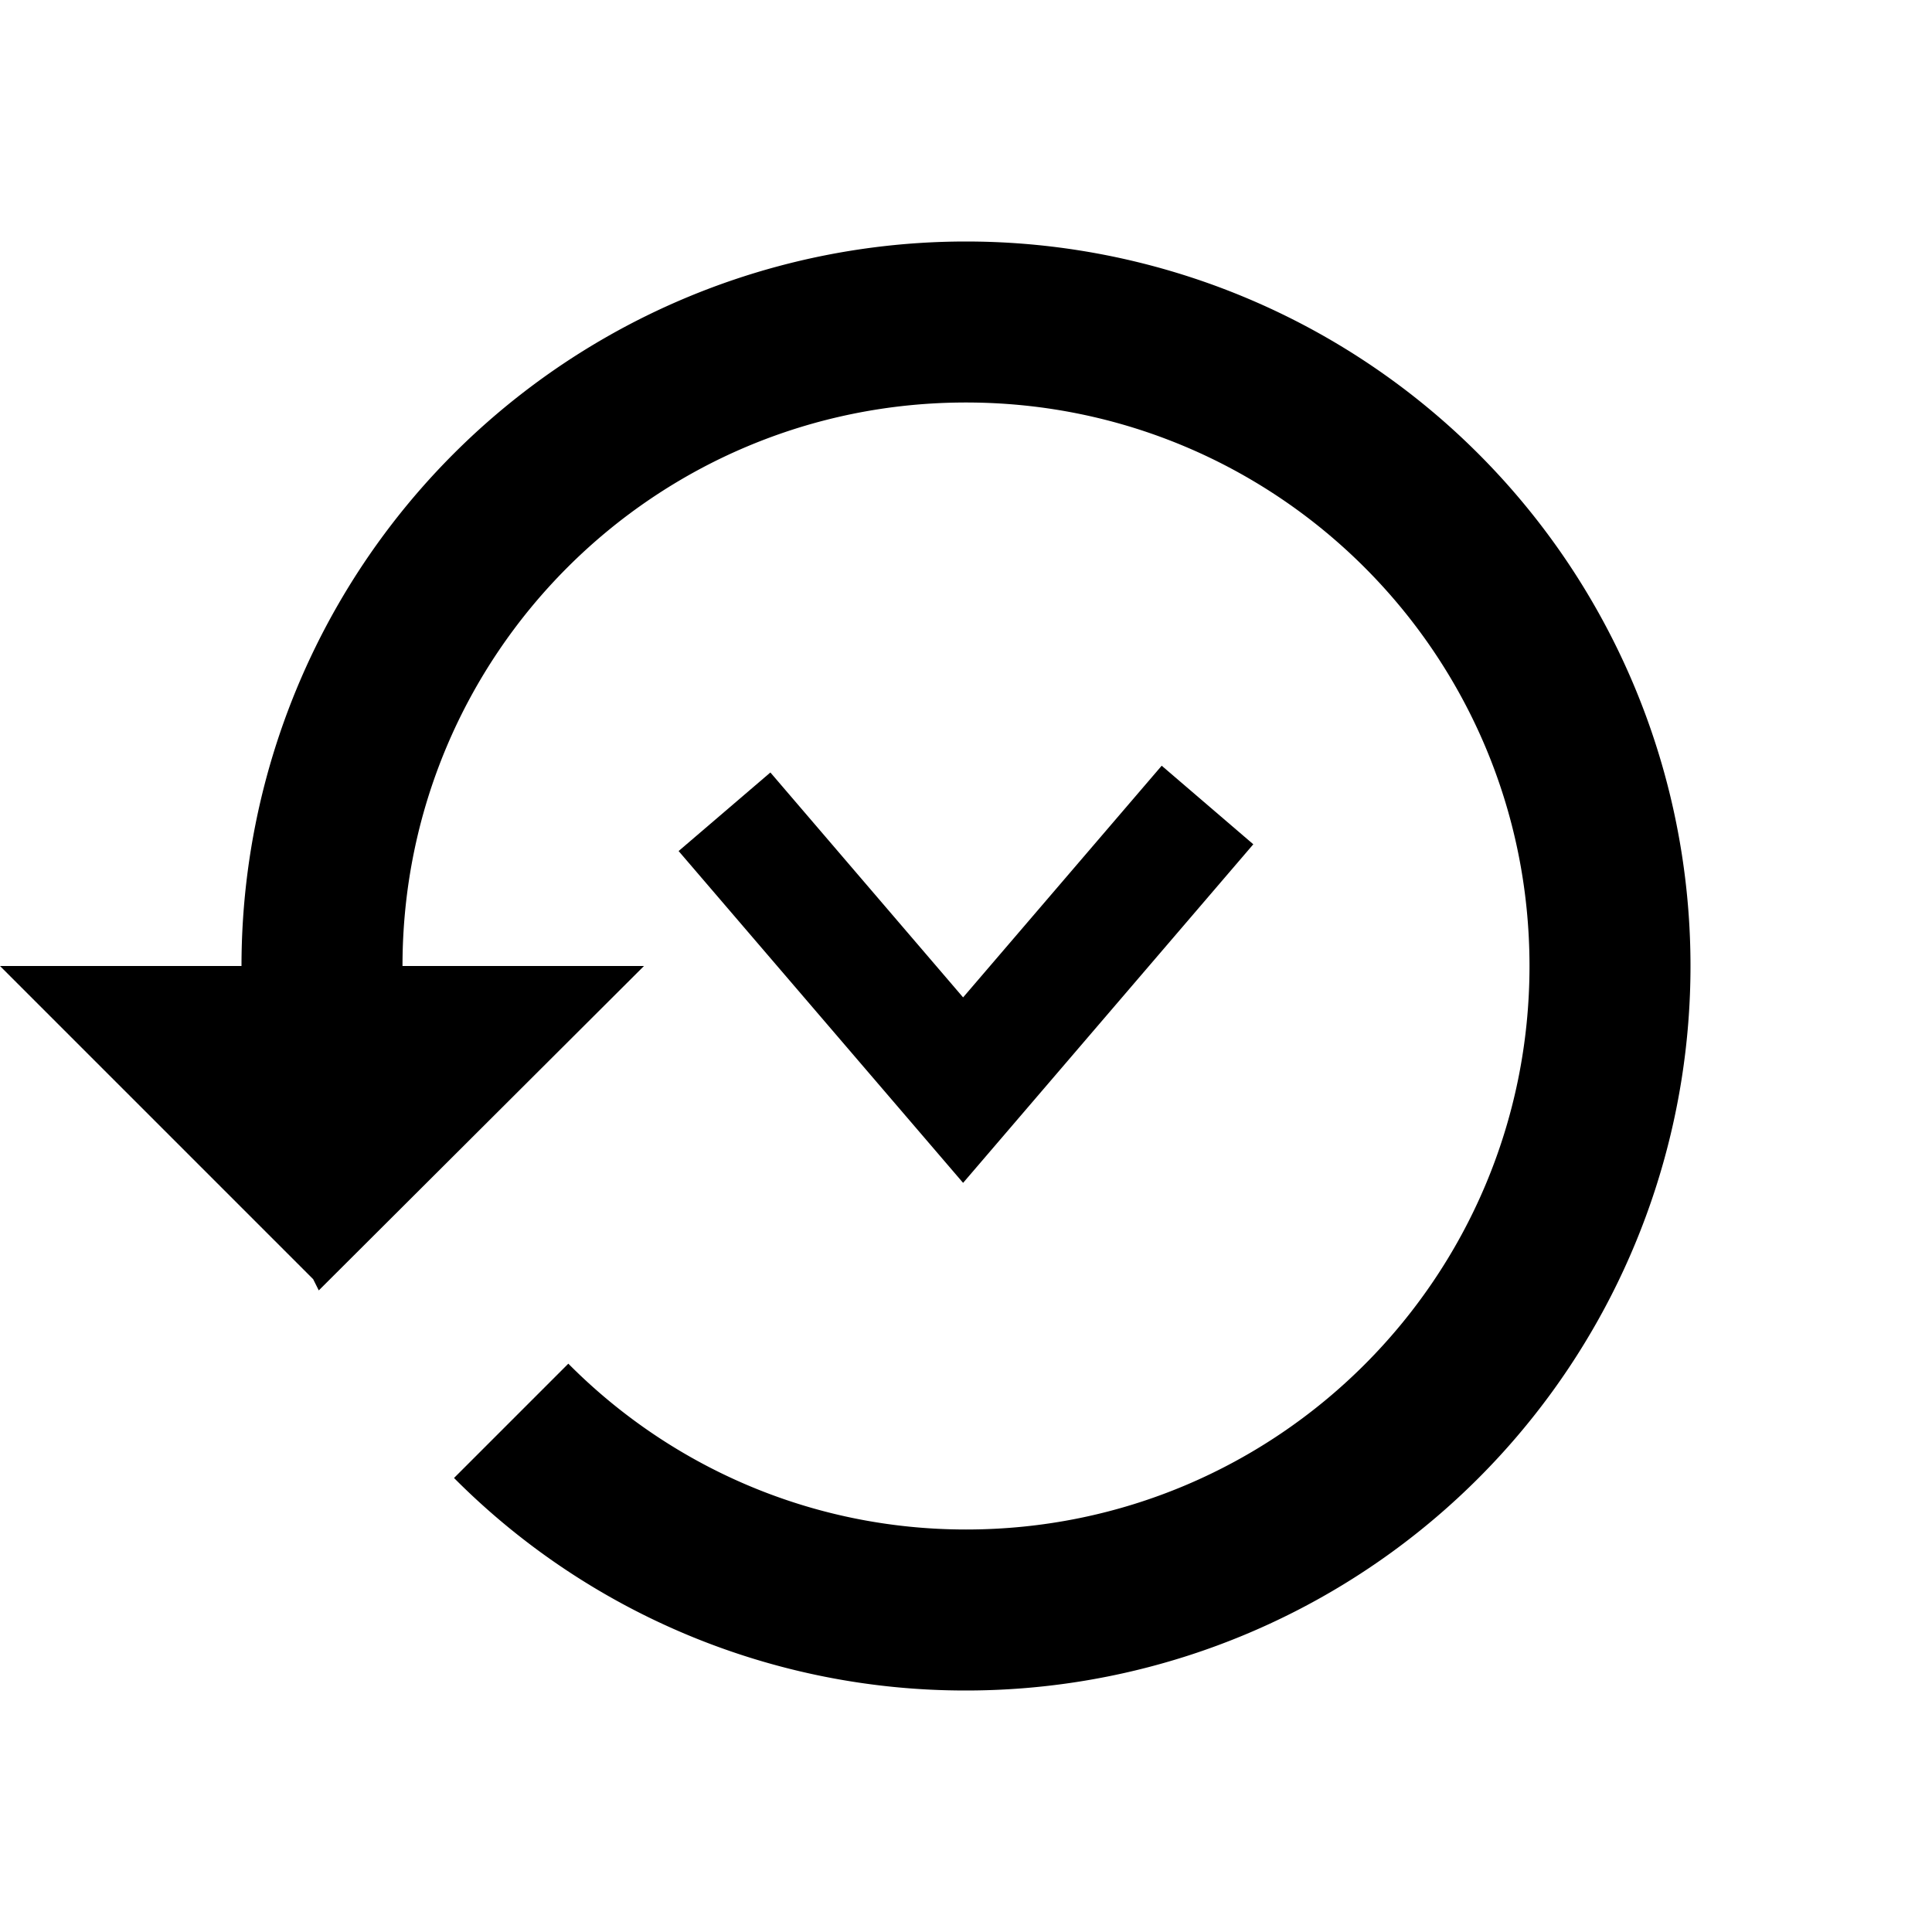<svg width="24" height="24" viewBox="0 0 24 24" xmlns="http://www.w3.org/2000/svg">
    <title>
        icon_version_past_24px
    </title>
    <g fill-rule="nonzero" fill="#000">
        <path d="M12 3a9 9 0 0 0-9 9H0l3.89 3.89.07.14L8 12H5c0-3.87 3.13-7 7-7s7 3.13 7 7-3.13 7-7 7c-1.93 0-3.68-.79-4.94-2.06l-1.42 1.42A8.954 8.954 0 0 0 12 21a9 9 0 0 0 0-18z"/>
        <path d="M9.57 9.596l-1.14.976 3.534 4.122 3.605-4.206-1.138-.976-2.467 2.878z"/>
    </g>
</svg>
